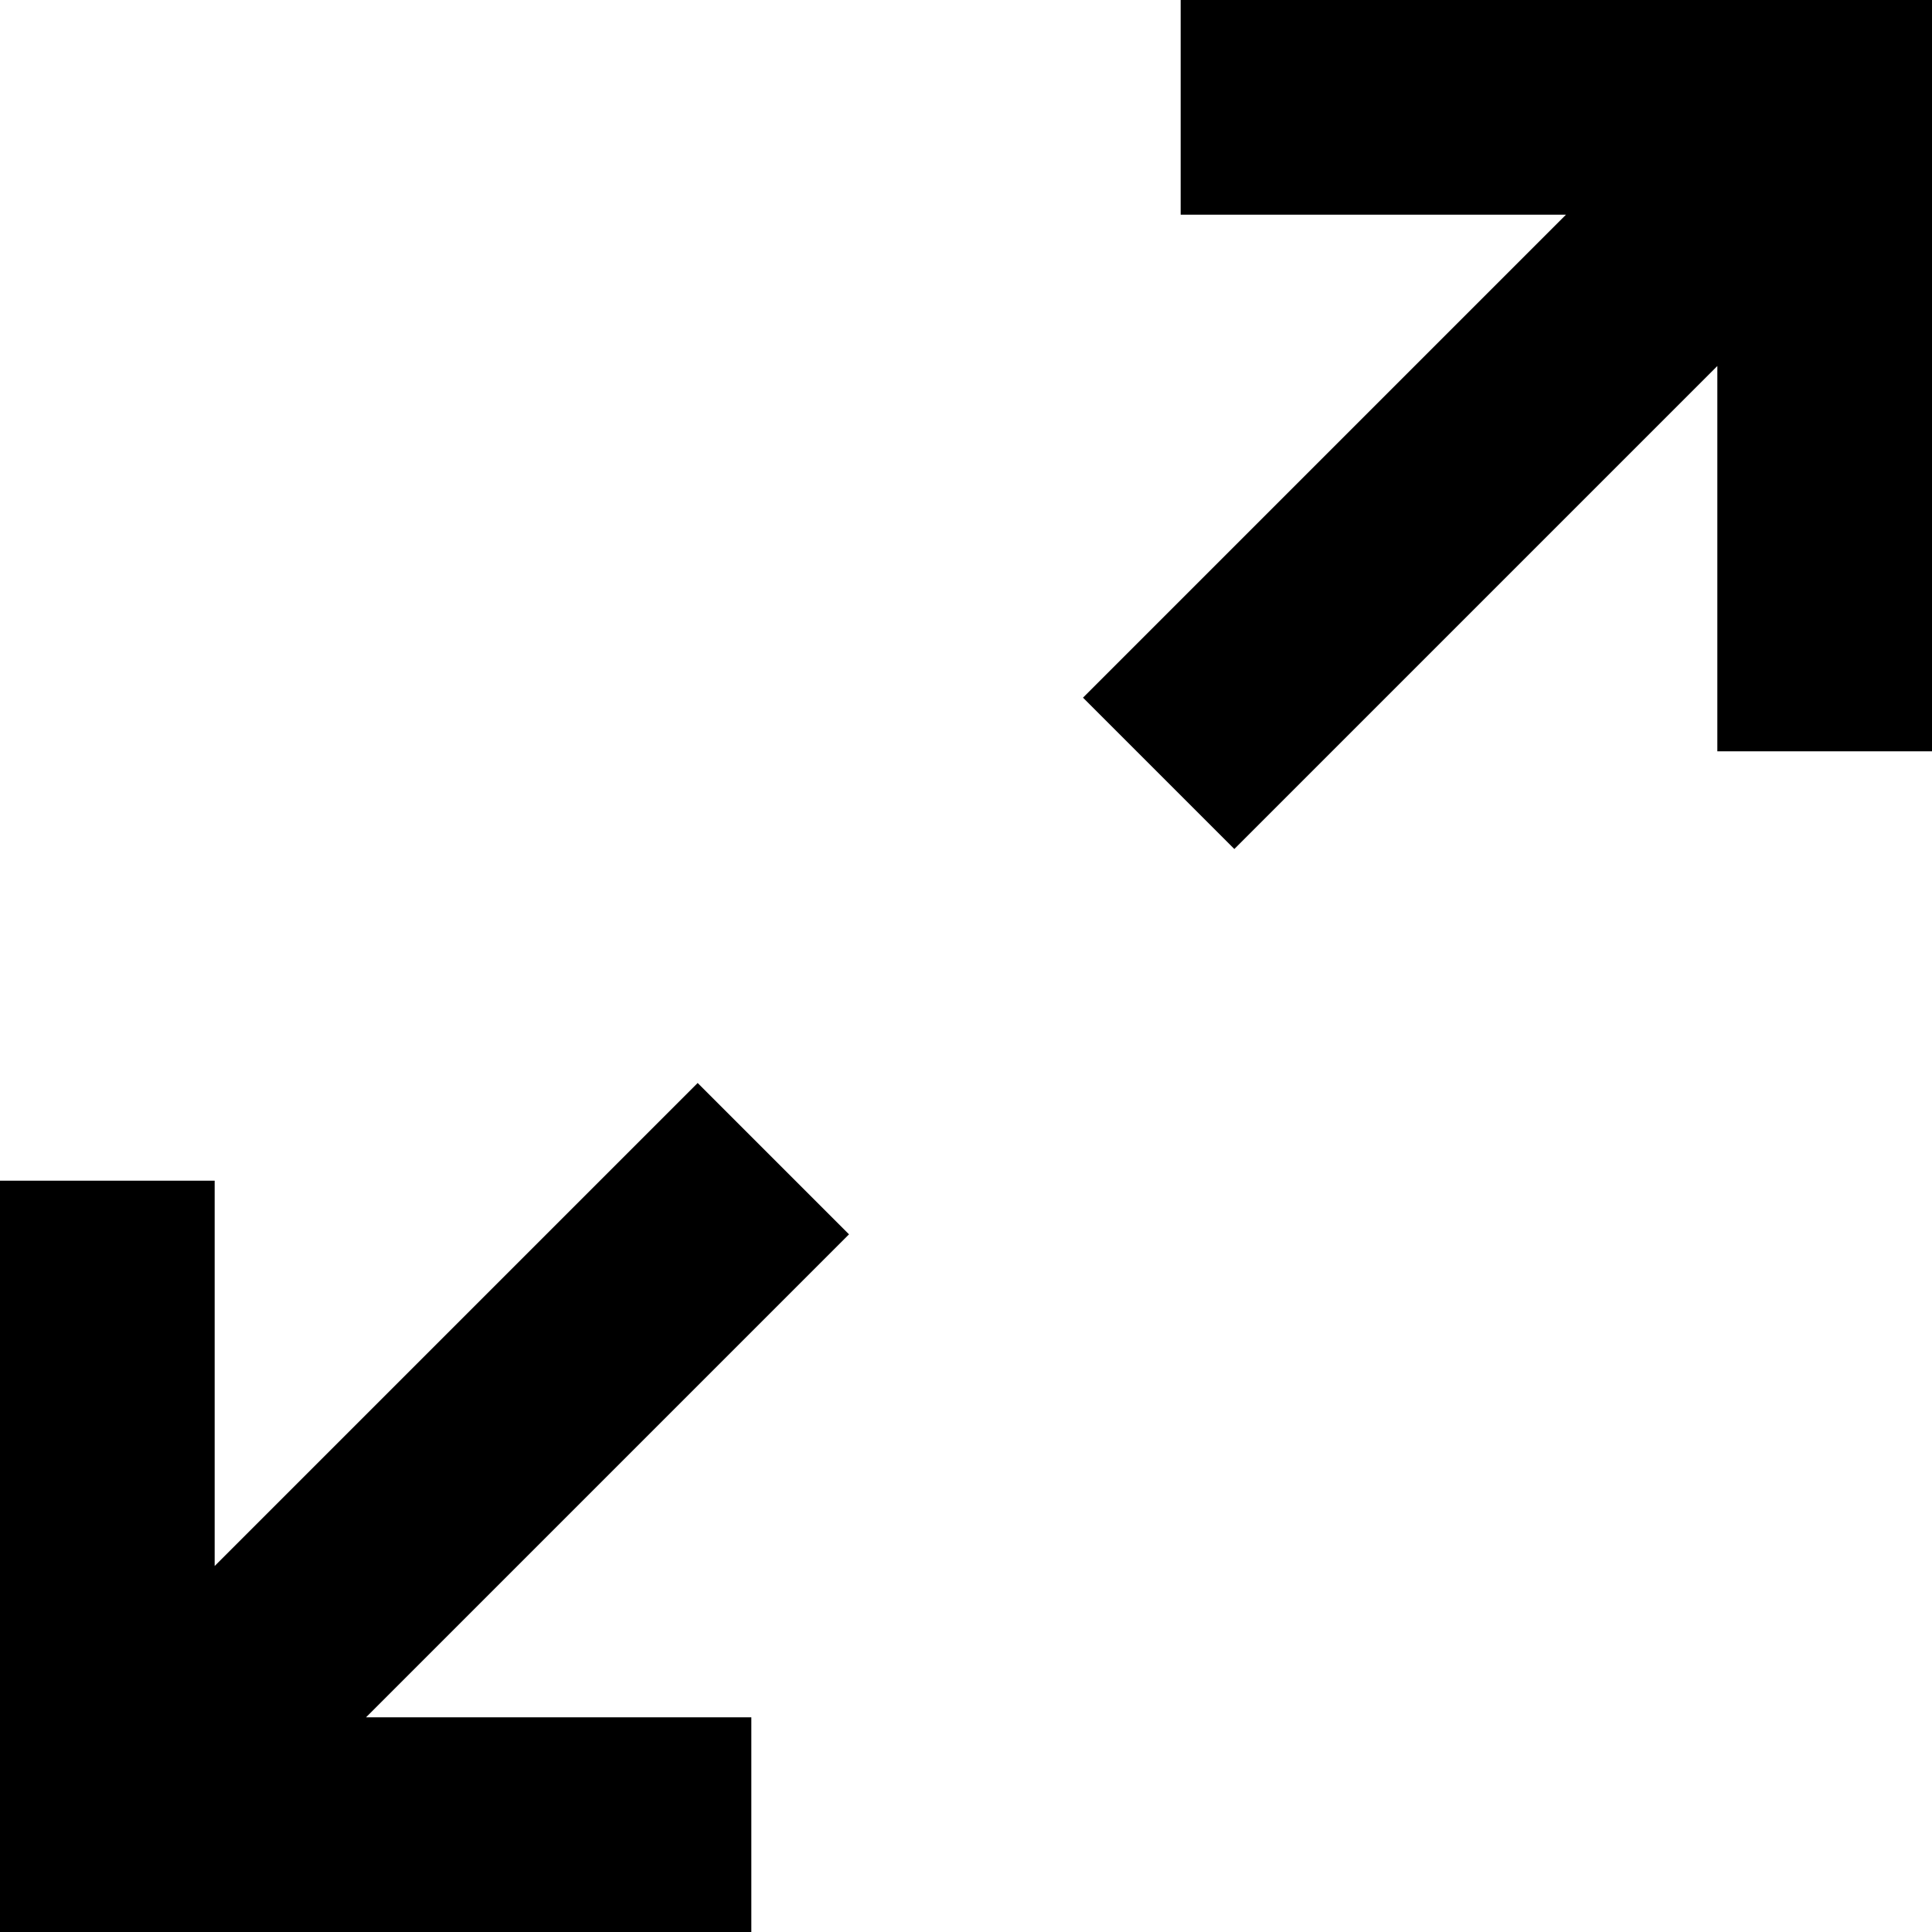 <svg width="18" height="18" viewBox="0 0 18 18" fill="none" xmlns="http://www.w3.org/2000/svg">
<path d="M7 18V16H3.41L7.91 11.5L6.5 10.09L2 14.59V11H0V18H7ZM11.5 7.91L16 3.41V7H18V0H11V2H14.59L10.09 6.5L11.5 7.91Z" fill="black"/>
</svg>